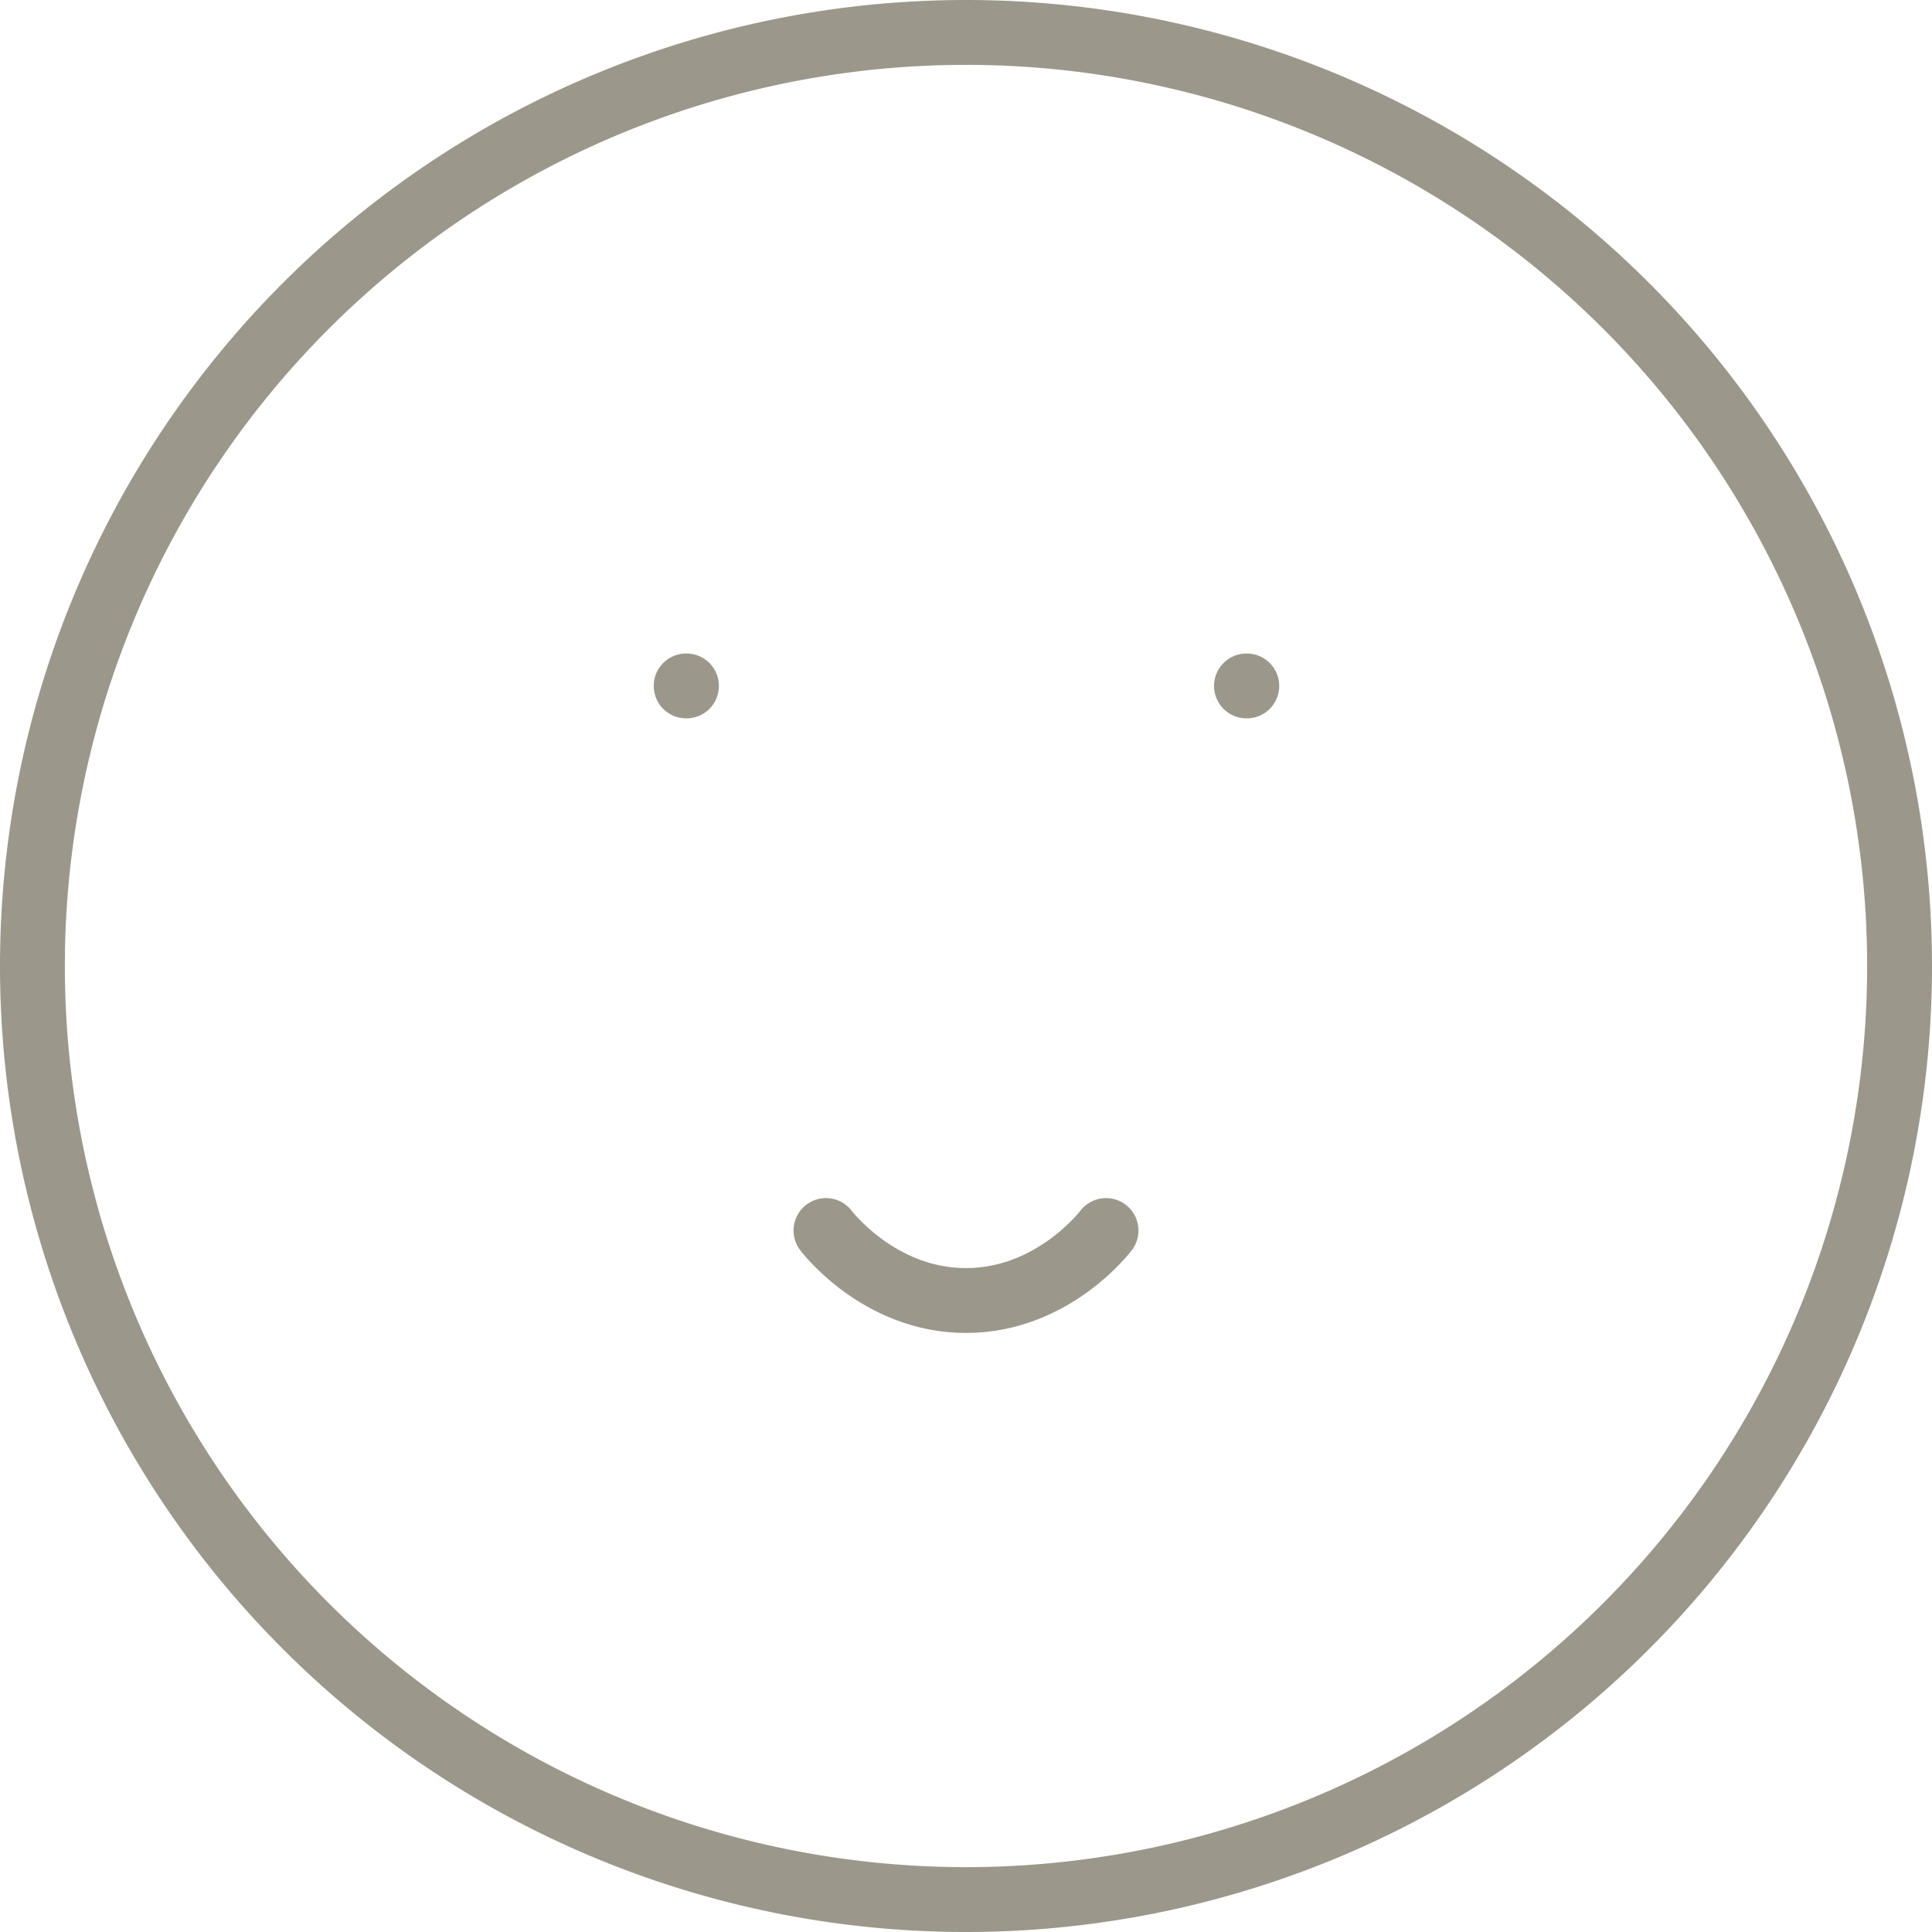 <svg xmlns="http://www.w3.org/2000/svg" width="238.272" height="238.272" viewBox="0 0 238.272 238.272">
  <g id="Icon_feather-smile" data-name="Icon feather-smile" transform="translate(1 1)">
    <path id="Path_115" data-name="Path 115" d="M233.272,118.136A115.136,115.136,0,1,1,118.136,3,115.136,115.136,0,0,1,233.272,118.136Z" transform="translate(0 0)" fill="none" stroke="#9b988b" stroke-linecap="round" stroke-linejoin="round" stroke-width="8"/>
    <path id="Path_116" data-name="Path 116" d="M12,21s6.476,8.635,17.27,8.635S46.541,21,46.541,21" transform="translate(88.866 129.758)" fill="none" stroke="#9b988b" stroke-linecap="round" stroke-linejoin="round" stroke-width="8"/>
    <path id="Path_117" data-name="Path 117" d="M13.5,13.5h.043" transform="translate(70.12 70.095)" fill="none" stroke="#9b988b" stroke-linecap="round" stroke-linejoin="round" stroke-width="8"/>
    <path id="Path_118" data-name="Path 118" d="M22.5,13.5h.043" transform="translate(130.224 70.095)" fill="none" stroke="#9b988b" stroke-linecap="round" stroke-linejoin="round" stroke-width="8"/>
  </g>
</svg>
